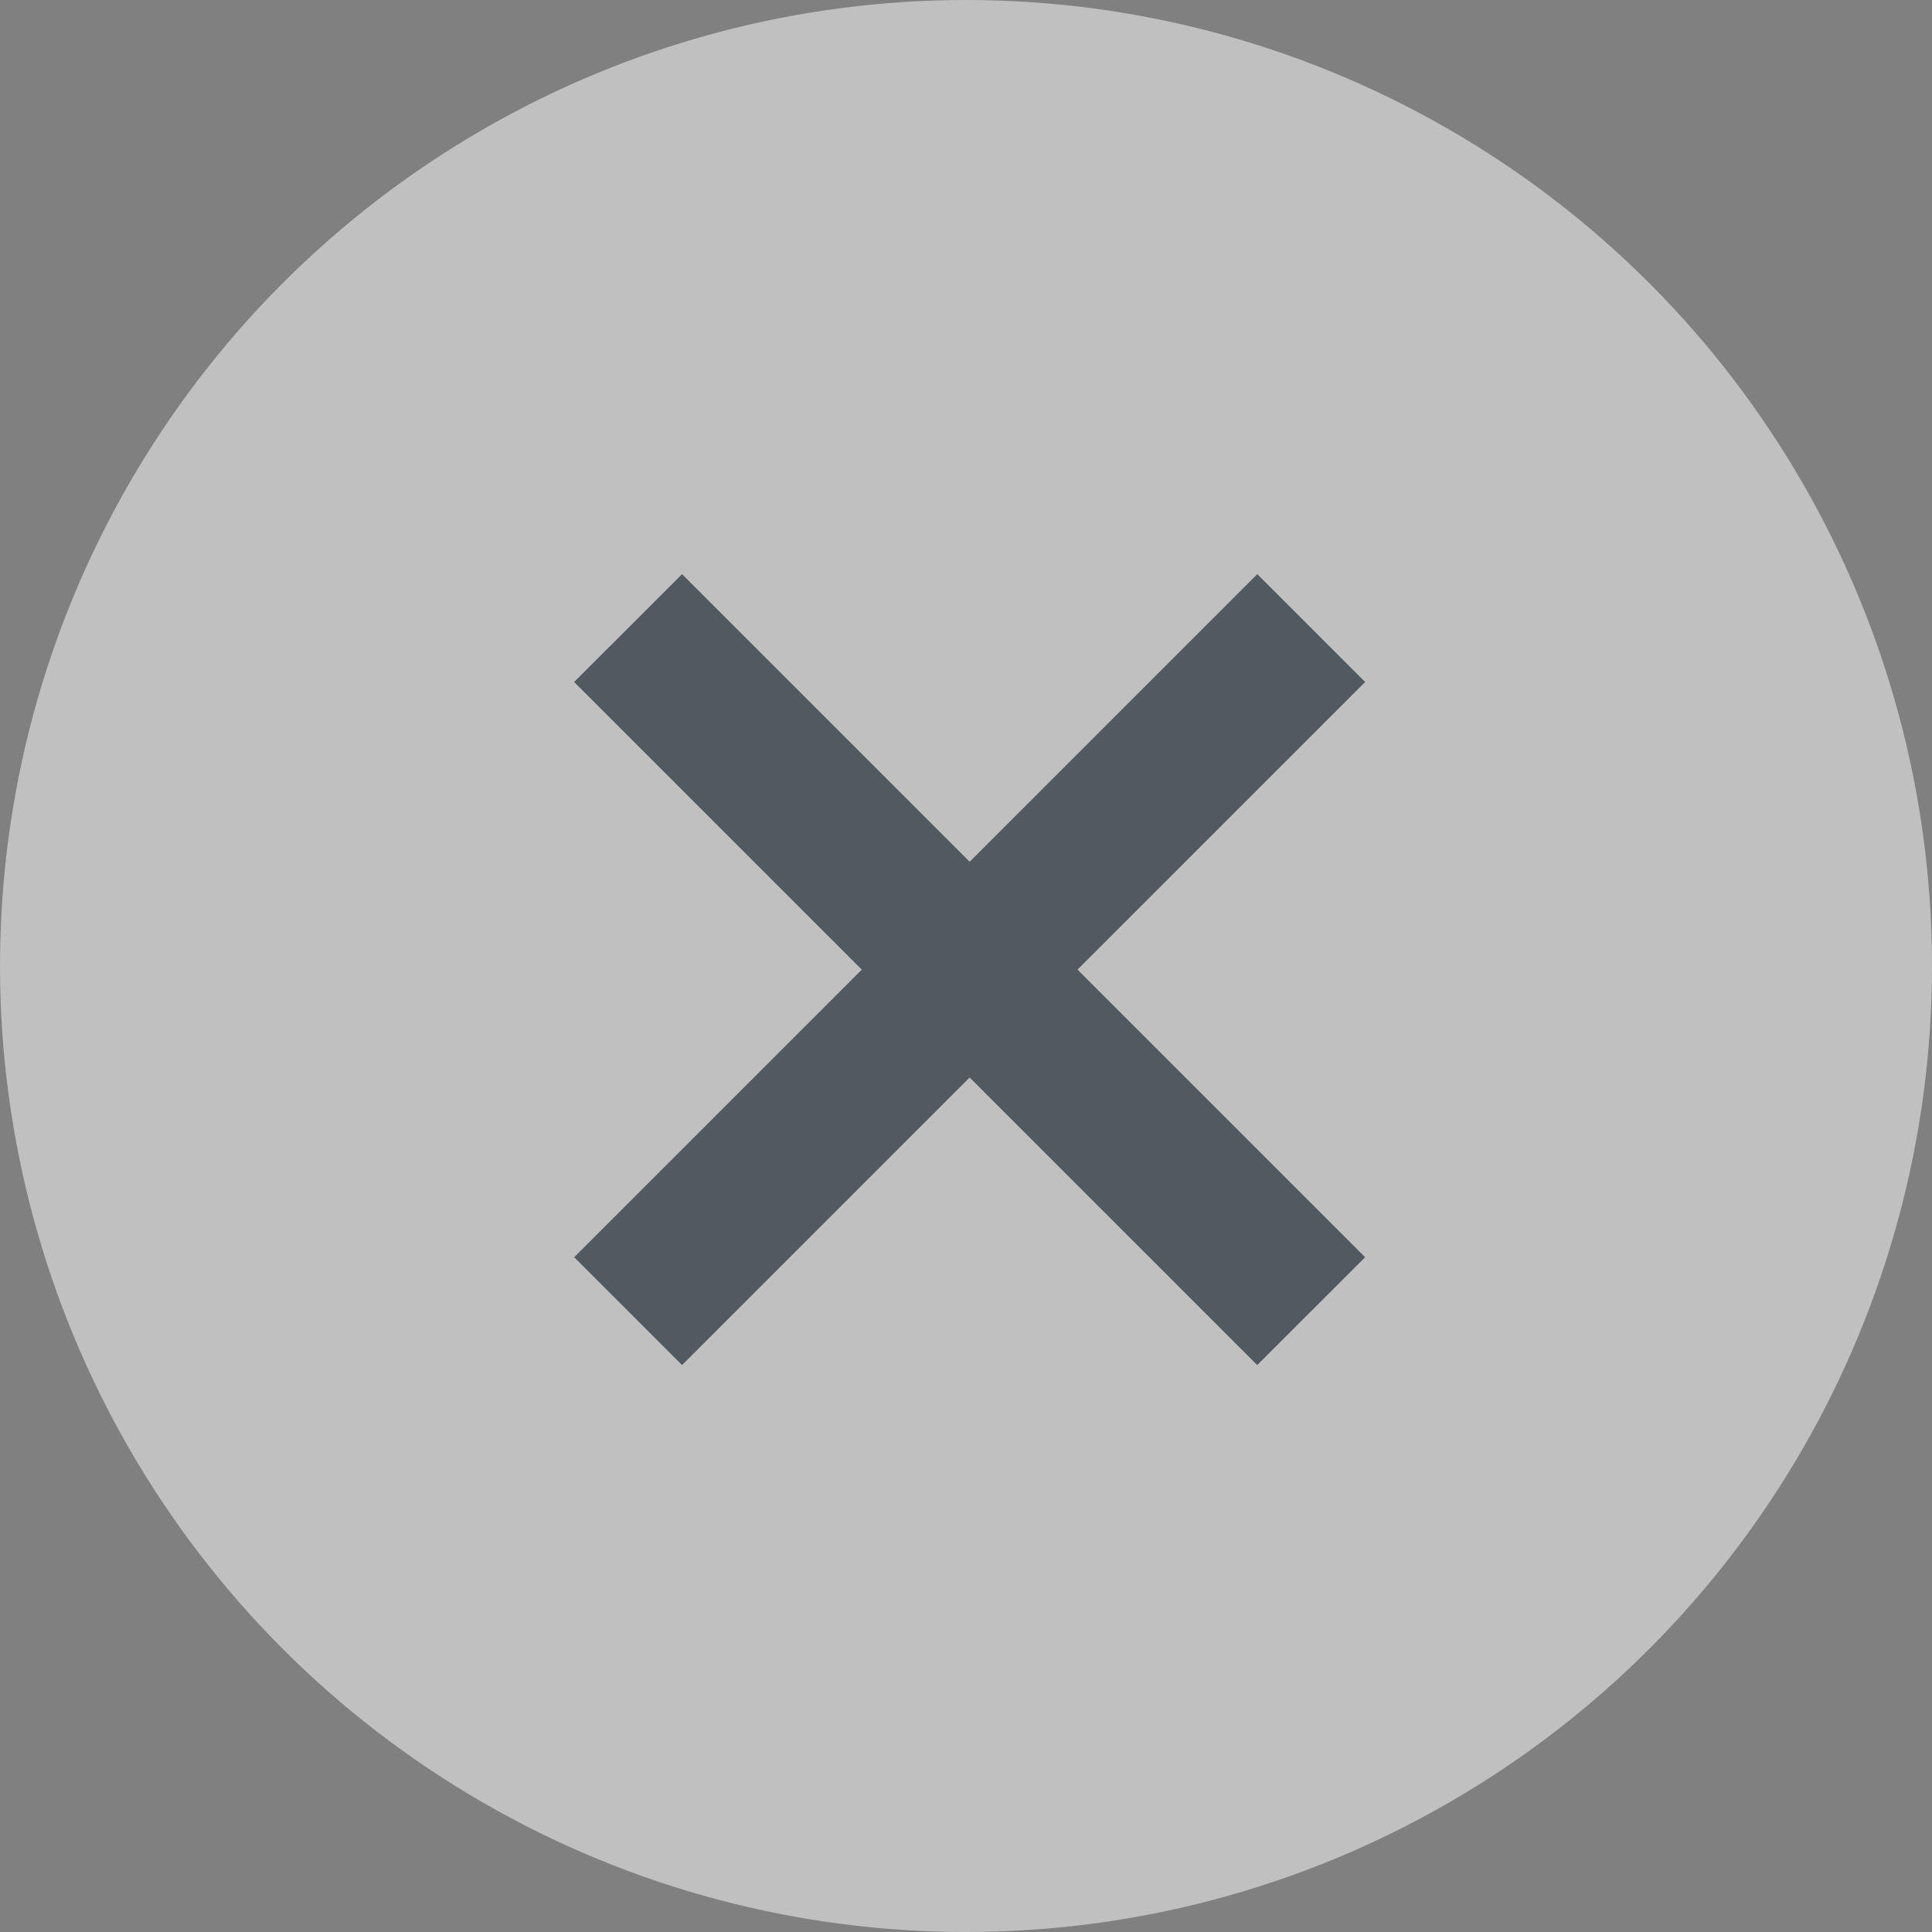 <svg width="38" height="38" viewBox="0 0 38 38" fill="none" xmlns="http://www.w3.org/2000/svg">
<rect x="0" y="0" width="38" height="38" fill="#808080" stroke="none"/>
<circle cx="19" cy="19" r="19" fill="white" fill-opacity="0.5"/>
<path d="M12 13.414L13.415 12L26.143 24.728L24.728 26.142L12 13.414Z" fill="#515961"/>
<path d="M24.729 12L26.143 13.414L13.415 26.142L12.001 24.728L24.729 12Z" fill="#515961"/>
<path d="M12 13.414L13.415 12L26.143 24.728L24.728 26.142L12 13.414Z" stroke="#515961"/>
<path d="M24.729 12L26.143 13.414L13.415 26.142L12.001 24.728L24.729 12Z" stroke="#515961"/>
</svg>
